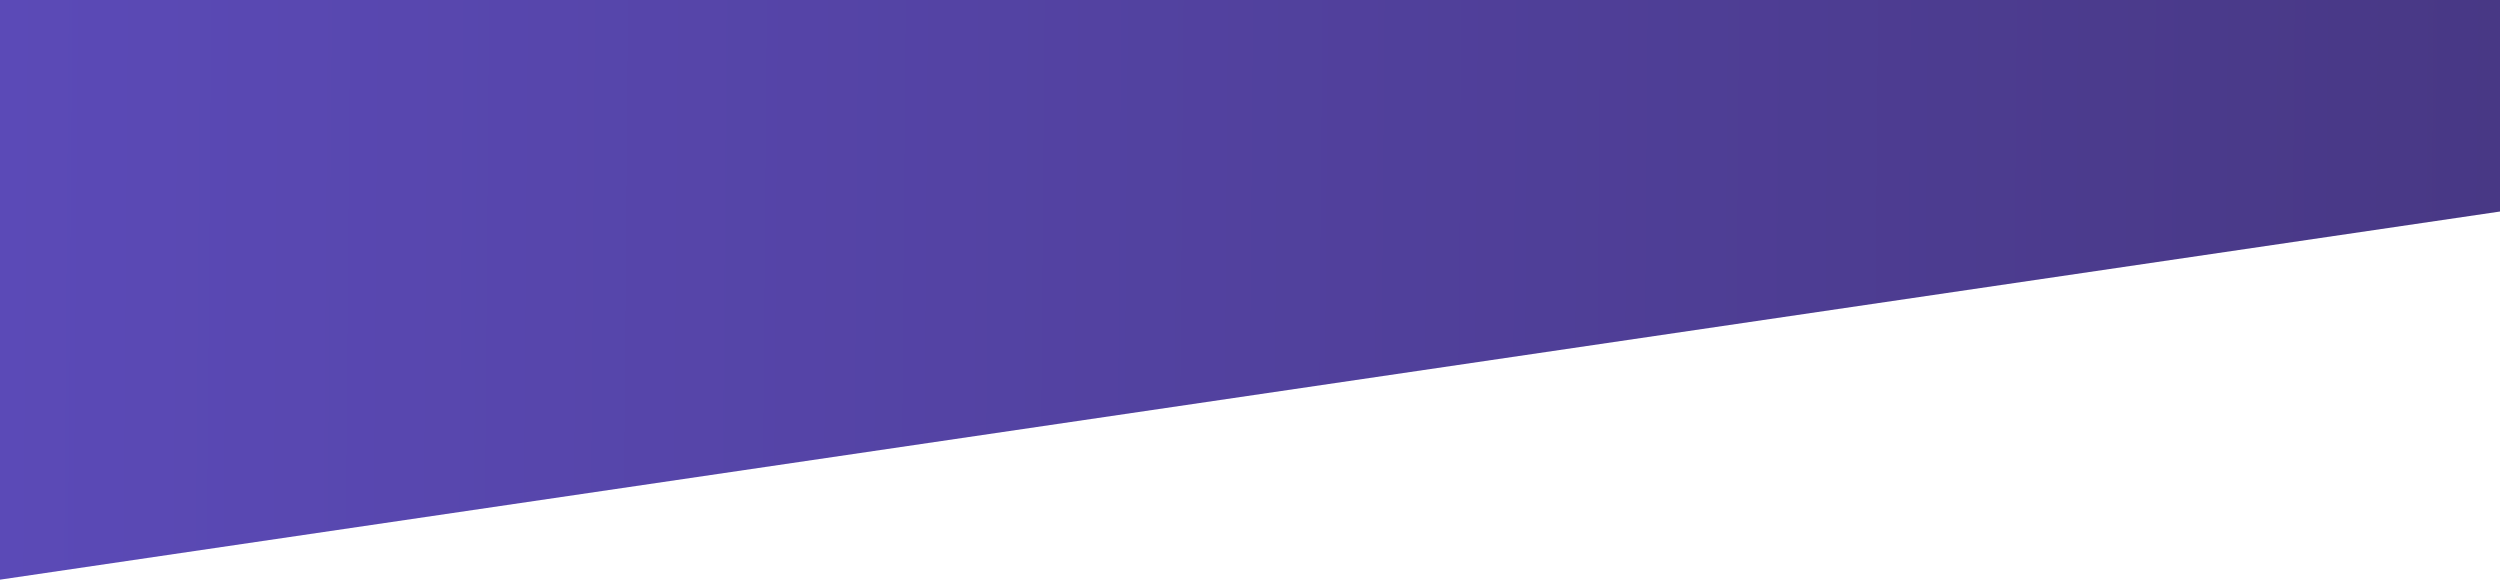 <svg width="4000" height="928" viewBox="0 0 4000 928" fill="none" xmlns="http://www.w3.org/2000/svg">
<path d="M1.32467e-05 927.458L4000 338.441V0H1.32507e-05L1.32467e-05 927.458Z" fill="url(#paint0_linear)"/>
<defs>
<linearGradient id="paint0_linear" x1="-6.78427e-06" y1="579.282" x2="3999.81" y2="612.267" gradientUnits="userSpaceOnUse">
<stop stop-color="#5B4AB7"/>
<stop offset="1" stop-color="#483885"/>
</linearGradient>
</defs>
</svg>
